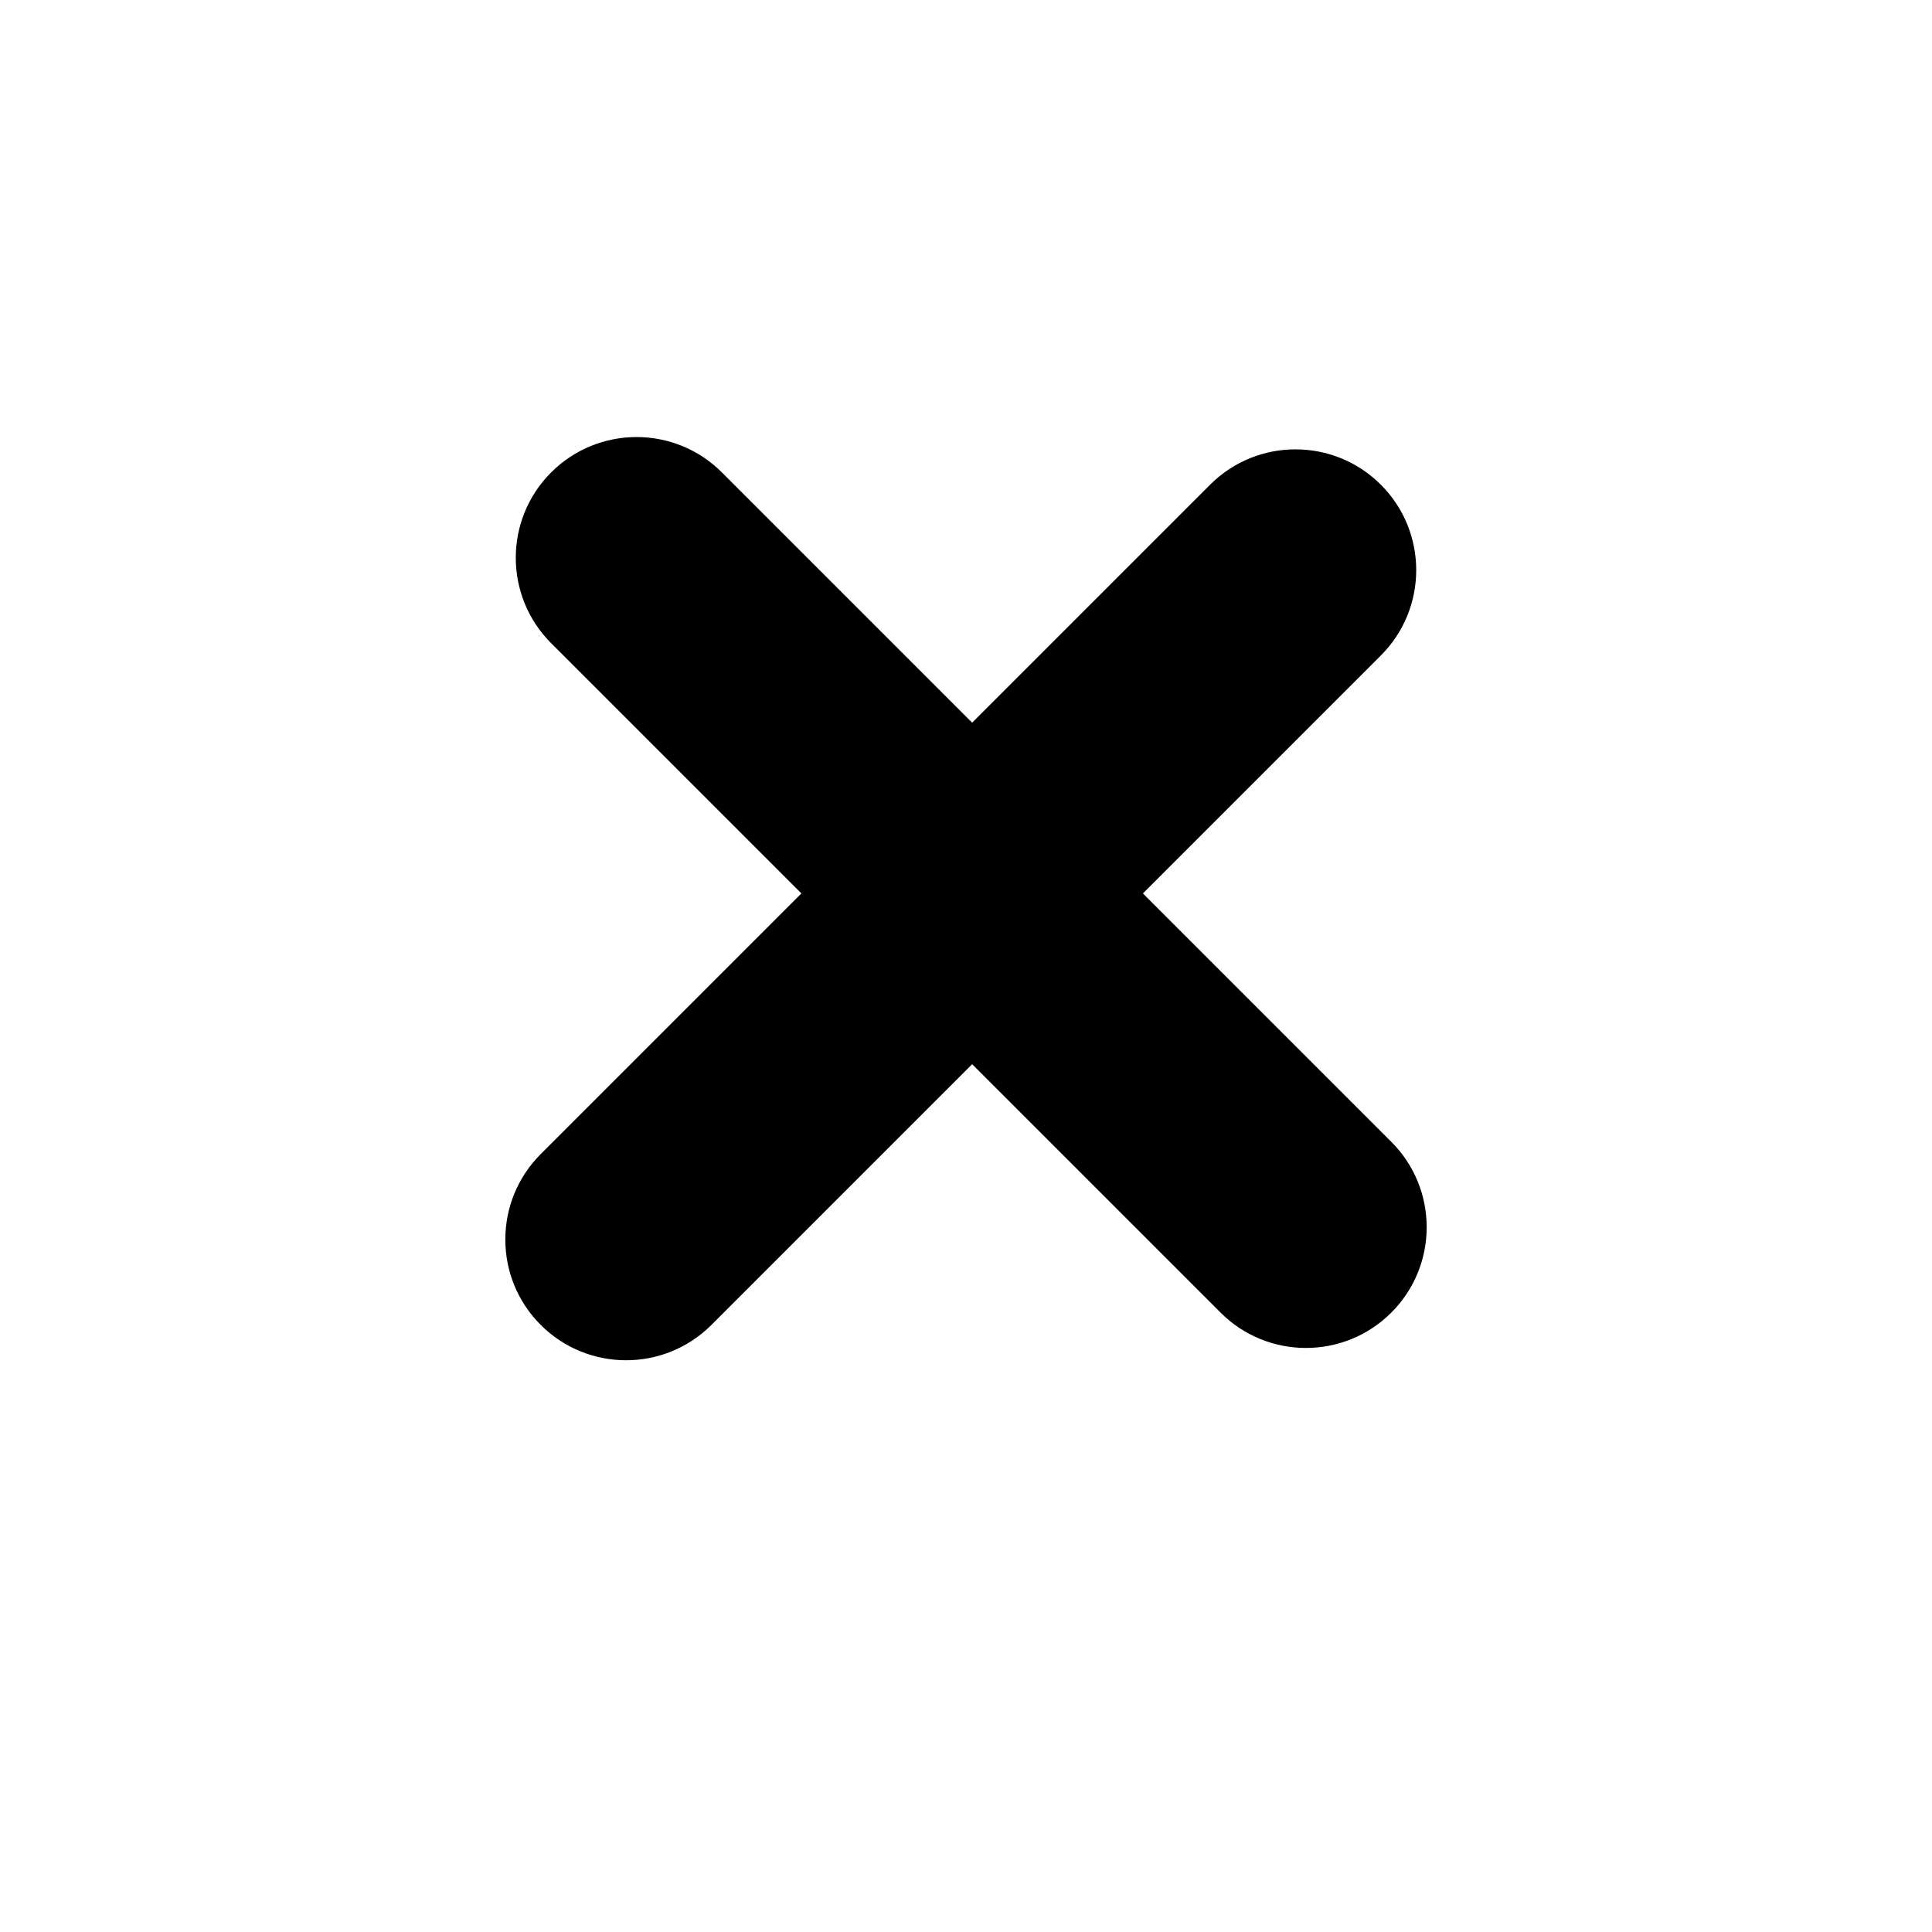 <?xml version="1.0" encoding="utf-8"?>
<!-- Generator: Adobe Illustrator 18.0.0, SVG Export Plug-In . SVG Version: 6.00 Build 0)  -->
<!DOCTYPE svg PUBLIC "-//W3C//DTD SVG 1.1//EN" "http://www.w3.org/Graphics/SVG/1.1/DTD/svg11.dtd">
<svg version="1.1" id="Layer_1" xmlns="http://www.w3.org/2000/svg" xmlns:xlink="http://www.w3.org/1999/xlink" x="0px" y="0px"
	 viewBox="0 0 200 200" enable-background="new 0 0 200 200" xml:space="preserve">
<path d="M144.029,118.201l-25.714-25.714l24.631-24.631c4.881-4.881,4.881-12.796,0-17.678s-12.796-4.881-17.678,0l-24.631,24.631
	L74.732,48.904c-4.881-4.881-12.796-4.882-17.678,0c-4.881,4.881-4.881,12.796,0,17.678L82.96,92.487l-26.988,26.988
	c-4.882,4.882-4.882,12.797,0,17.678c4.881,4.881,12.796,4.881,17.678,0l26.988-26.988l25.714,25.714
	c4.881,4.881,12.796,4.881,17.678,0C148.91,130.997,148.91,123.083,144.029,118.201z"/>
</svg>
